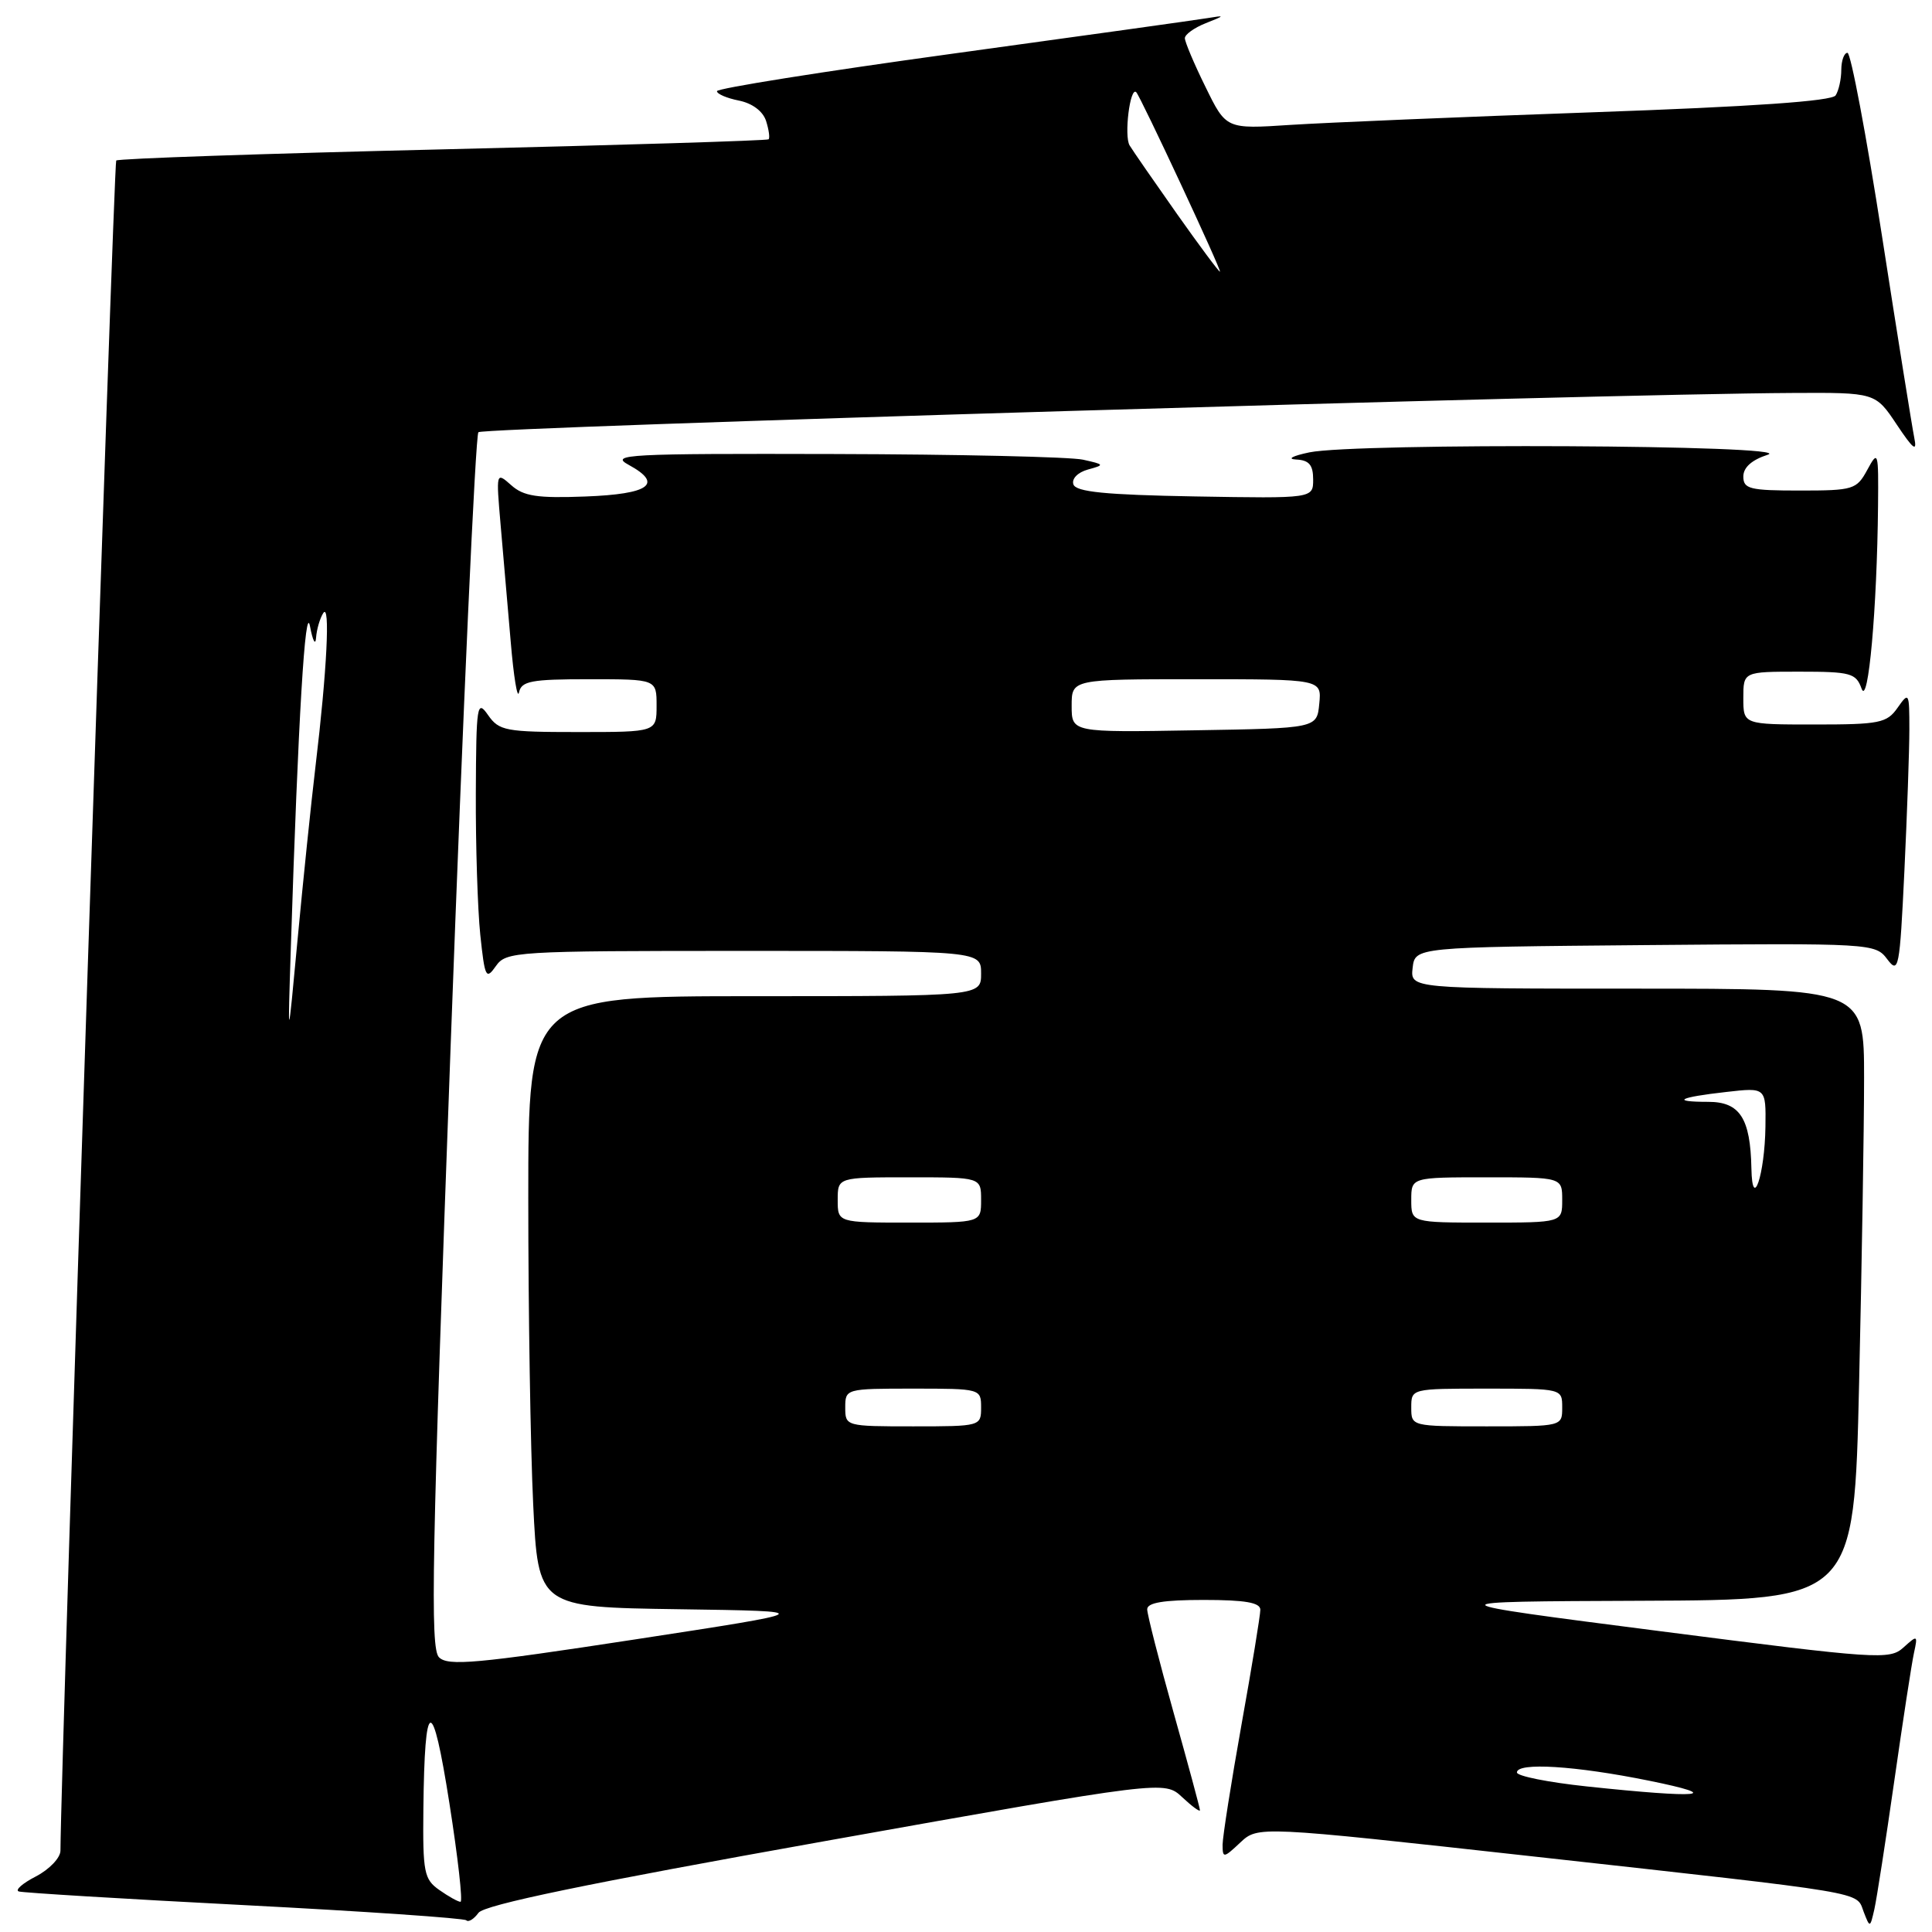 <?xml version="1.0" encoding="UTF-8" standalone="no"?>
<!DOCTYPE svg PUBLIC "-//W3C//DTD SVG 1.1//EN" "http://www.w3.org/Graphics/SVG/1.1/DTD/svg11.dtd" >
<svg xmlns="http://www.w3.org/2000/svg" xmlns:xlink="http://www.w3.org/1999/xlink" version="1.1" viewBox="0 0 256 256">
 <g >
 <path fill="currentColor"
d=" M 109.40 243.94 C 154.29 235.93 154.29 235.93 156.65 238.14 C 157.94 239.35 159.00 240.13 159.00 239.86 C 159.00 239.59 157.43 233.78 155.51 226.94 C 153.59 220.10 152.02 213.94 152.01 213.25 C 152.00 212.36 154.16 212.00 159.50 212.00 C 164.99 212.00 167.00 212.35 167.00 213.30 C 167.00 214.02 165.88 220.88 164.50 228.55 C 163.13 236.22 162.01 243.37 162.00 244.42 C 162.00 246.24 162.13 246.23 164.34 244.15 C 166.69 241.95 166.69 241.95 203.09 245.98 C 248.09 250.97 245.91 250.60 246.94 253.31 C 247.78 255.48 247.79 255.48 248.36 253.00 C 248.67 251.62 249.86 243.97 251.00 236.00 C 252.14 228.03 253.31 220.39 253.61 219.03 C 254.13 216.64 254.08 216.62 252.22 218.30 C 250.38 219.96 248.89 219.86 219.90 216.13 C 189.50 212.22 189.50 212.22 217.59 212.11 C 245.68 212.00 245.68 212.00 246.34 183.34 C 246.70 167.57 247.00 149.35 247.00 142.84 C 247.00 131.00 247.00 131.00 216.93 131.00 C 186.87 131.00 186.87 131.00 187.18 128.25 C 187.50 125.50 187.50 125.50 217.98 125.23 C 248.06 124.97 248.49 125.00 250.07 127.10 C 251.58 129.10 251.72 128.39 252.34 115.45 C 252.70 107.88 253.00 99.40 253.00 96.62 C 253.00 91.75 252.94 91.64 251.44 93.78 C 250.02 95.81 249.07 96.00 240.44 96.00 C 231.00 96.00 231.00 96.00 231.00 92.50 C 231.00 89.00 231.00 89.00 238.43 89.00 C 245.23 89.00 245.93 89.19 246.67 91.25 C 247.55 93.69 248.72 80.68 248.85 67.00 C 248.92 59.81 248.86 59.61 247.43 62.25 C 246.01 64.87 245.59 65.00 238.47 65.00 C 231.86 65.00 231.00 64.79 231.00 63.14 C 231.00 61.93 232.13 60.93 234.25 60.25 C 238.28 58.95 179.70 58.66 173.50 59.94 C 171.26 60.41 170.49 60.82 171.75 60.89 C 173.46 60.97 174.00 61.61 174.00 63.53 C 174.00 66.05 174.00 66.05 158.33 65.78 C 146.46 65.57 142.56 65.18 142.23 64.18 C 141.98 63.44 142.81 62.59 144.14 62.22 C 146.41 61.60 146.38 61.55 143.50 60.91 C 141.85 60.54 127.00 60.20 110.50 60.16 C 83.08 60.09 80.74 60.21 83.31 61.60 C 87.94 64.12 86.08 65.47 77.55 65.79 C 71.19 66.03 69.38 65.76 67.74 64.29 C 65.73 62.51 65.73 62.54 66.33 69.50 C 66.67 73.35 67.27 80.33 67.67 85.00 C 68.06 89.67 68.56 92.71 68.77 91.75 C 69.09 90.24 70.38 90.00 78.07 90.00 C 87.00 90.00 87.00 90.00 87.00 93.50 C 87.00 97.00 87.00 97.00 76.62 97.00 C 66.99 97.00 66.13 96.84 64.67 94.75 C 63.21 92.65 63.10 93.36 63.05 105.10 C 63.02 112.04 63.29 120.48 63.64 123.87 C 64.24 129.54 64.40 129.87 65.70 128.02 C 67.07 126.07 68.16 126.00 98.56 126.00 C 130.00 126.00 130.00 126.00 130.00 129.00 C 130.00 132.00 130.00 132.00 100.00 132.00 C 70.00 132.00 70.00 132.00 70.00 158.84 C 70.00 173.60 70.29 191.82 70.65 199.32 C 71.31 212.96 71.31 212.96 89.90 213.23 C 108.50 213.50 108.50 213.50 84.03 217.25 C 63.13 220.45 59.36 220.79 58.17 219.60 C 56.98 218.41 57.21 206.53 59.73 138.10 C 61.35 94.04 63.00 57.67 63.39 57.27 C 64.05 56.62 212.09 52.19 237.50 52.07 C 248.50 52.01 248.50 52.01 251.33 56.26 C 253.54 59.57 254.05 59.95 253.65 58.00 C 253.37 56.62 251.44 44.59 249.37 31.25 C 247.30 17.91 245.24 7.00 244.80 7.00 C 244.36 7.00 243.99 8.01 243.98 9.25 C 243.98 10.49 243.64 12.01 243.23 12.64 C 242.74 13.40 232.28 14.13 211.00 14.88 C 193.68 15.49 175.67 16.25 170.99 16.55 C 162.47 17.11 162.47 17.11 159.74 11.53 C 158.23 8.47 157.00 5.55 157.00 5.06 C 157.00 4.57 158.24 3.68 159.75 3.08 C 162.35 2.05 162.36 2.01 160.00 2.40 C 158.62 2.63 143.44 4.75 126.25 7.11 C 109.06 9.47 95.00 11.71 95.00 12.08 C 95.00 12.45 96.31 13.01 97.92 13.33 C 99.70 13.69 101.10 14.75 101.51 16.03 C 101.88 17.20 102.03 18.29 101.84 18.46 C 101.65 18.63 82.23 19.23 58.68 19.79 C 35.13 20.35 15.65 21.01 15.40 21.27 C 15.06 21.61 8.09 232.92 8.01 245.22 C 8.01 246.17 6.54 247.71 4.75 248.64 C 2.96 249.56 1.95 250.46 2.50 250.63 C 3.05 250.80 16.50 251.62 32.39 252.44 C 48.27 253.26 61.50 254.17 61.79 254.45 C 62.07 254.74 62.80 254.29 63.40 253.46 C 64.18 252.40 77.79 249.58 109.40 243.94 Z  M 58.22 250.44 C 56.19 249.02 56.01 248.12 56.10 239.69 C 56.26 224.70 57.28 224.48 59.55 238.95 C 60.68 246.13 61.34 252.00 61.02 252.00 C 60.70 252.00 59.44 251.30 58.22 250.44 Z  M 210.25 236.71 C 205.16 236.17 201.00 235.34 201.00 234.86 C 201.00 233.49 208.75 233.97 218.50 235.95 C 228.67 238.01 225.37 238.32 210.25 236.71 Z  M 112.00 186.50 C 112.00 184.02 112.07 184.00 121.00 184.00 C 129.93 184.00 130.00 184.02 130.00 186.50 C 130.00 188.98 129.93 189.00 121.00 189.00 C 112.07 189.00 112.00 188.98 112.00 186.50 Z  M 187.00 186.50 C 187.00 184.00 187.00 184.00 197.00 184.00 C 207.00 184.00 207.00 184.00 207.00 186.50 C 207.00 189.00 207.00 189.00 197.00 189.00 C 187.00 189.00 187.00 189.00 187.00 186.50 Z  M 111.00 159.00 C 111.00 156.00 111.00 156.00 120.50 156.00 C 130.00 156.00 130.00 156.00 130.00 159.00 C 130.00 162.00 130.00 162.00 120.50 162.00 C 111.00 162.00 111.00 162.00 111.00 159.00 Z  M 187.00 159.00 C 187.00 156.00 187.00 156.00 197.00 156.00 C 207.00 156.00 207.00 156.00 207.00 159.00 C 207.00 162.00 207.00 162.00 197.00 162.00 C 187.00 162.00 187.00 162.00 187.00 159.00 Z  M 232.07 154.82 C 231.94 148.17 230.54 146.00 226.36 146.00 C 221.32 146.00 222.41 145.40 228.75 144.69 C 234.00 144.09 234.00 144.09 233.93 149.30 C 233.84 155.67 232.18 160.60 232.07 154.82 Z  M 38.54 125.50 C 39.51 95.19 40.45 79.62 41.08 83.00 C 41.44 84.92 41.80 85.60 41.88 84.50 C 41.96 83.40 42.39 81.93 42.83 81.24 C 43.78 79.75 43.32 88.92 41.81 101.50 C 41.22 106.45 40.15 116.80 39.43 124.50 C 38.12 138.50 38.12 138.50 38.54 125.50 Z  M 142.00 93.52 C 142.00 90.00 142.00 90.00 158.56 90.00 C 175.13 90.00 175.13 90.00 174.81 93.25 C 174.50 96.50 174.50 96.50 158.25 96.77 C 142.00 97.05 142.00 97.05 142.00 93.52 Z  M 155.93 28.31 C 152.95 24.08 150.13 20.01 149.68 19.27 C 148.92 18.02 149.74 11.41 150.56 12.22 C 151.14 12.81 161.96 36.00 161.65 36.00 C 161.49 36.00 158.92 32.54 155.93 28.31 Z "/>
</g>
</svg>